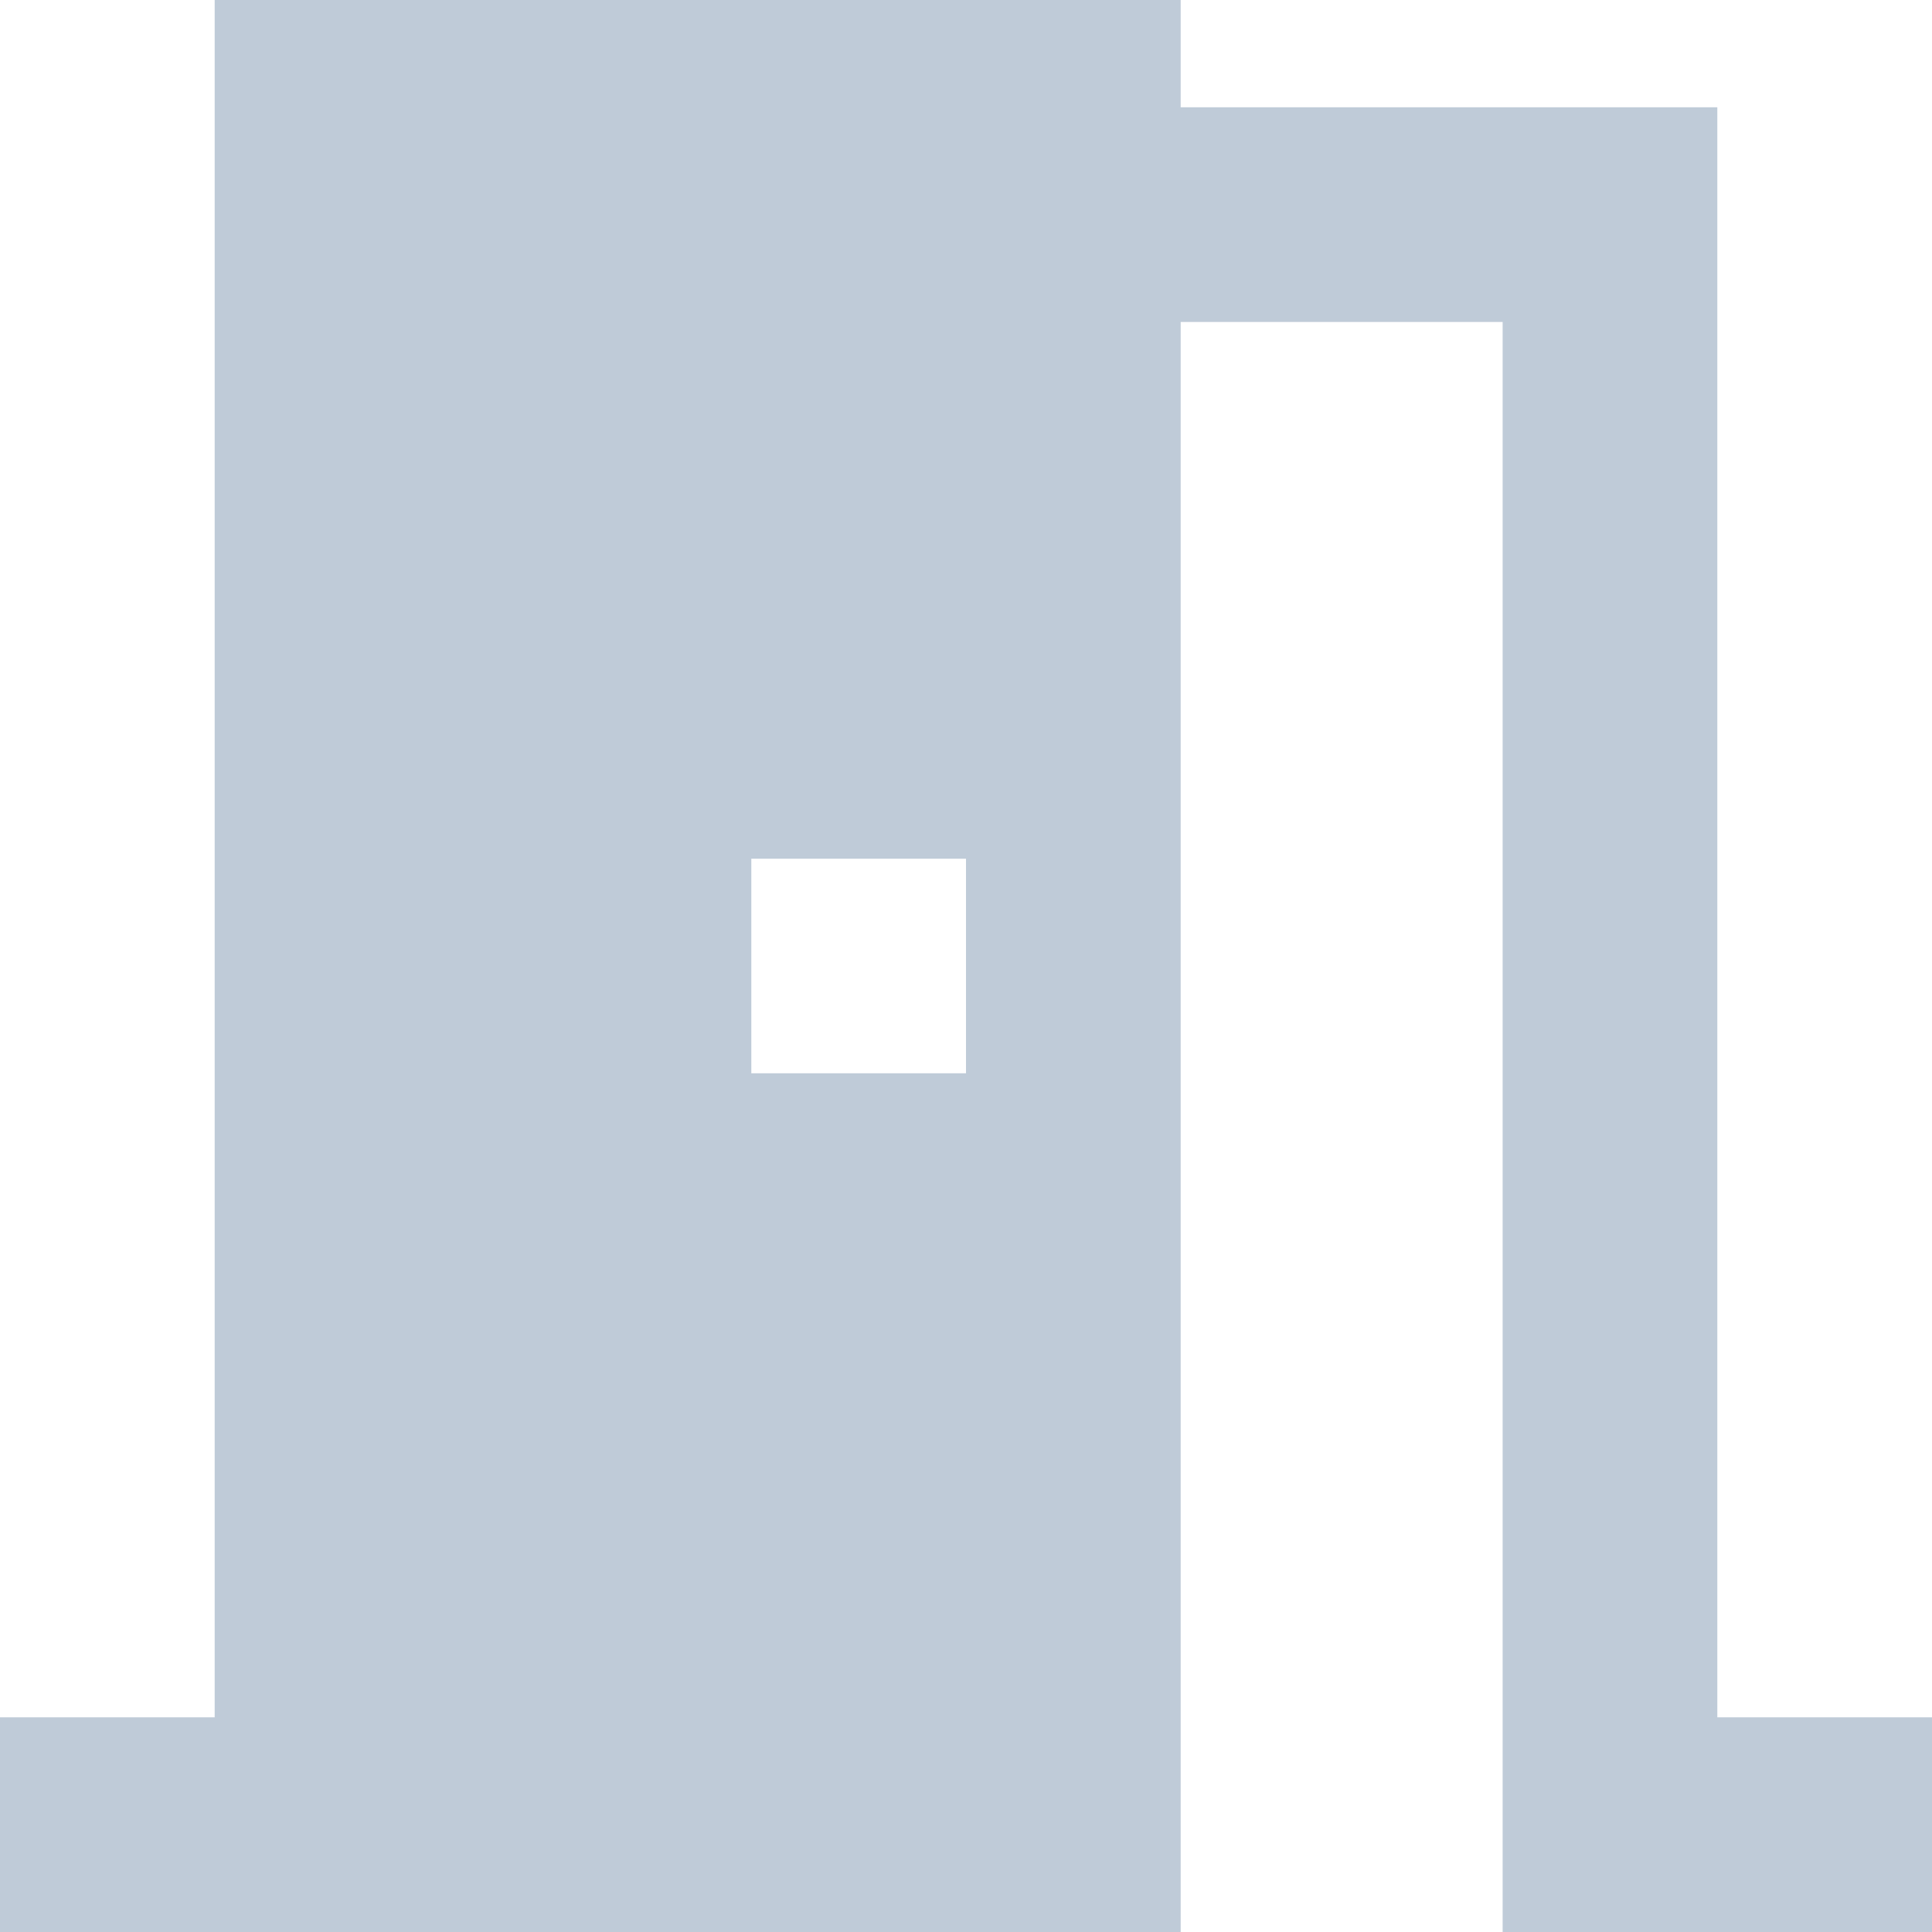 <svg width="17" height="17" viewBox="0 0 17 17" fill="none" xmlns="http://www.w3.org/2000/svg">
<path d="M10.389 2.833V17H0V15.111H1.889V0H10.389V0.944H15.111V15.111H17V17H13.222V2.833H10.389ZM6.611 7.556V9.444H8.5V7.556H6.611Z" fill="#023366" fill-opacity="0.25"/>
</svg>
